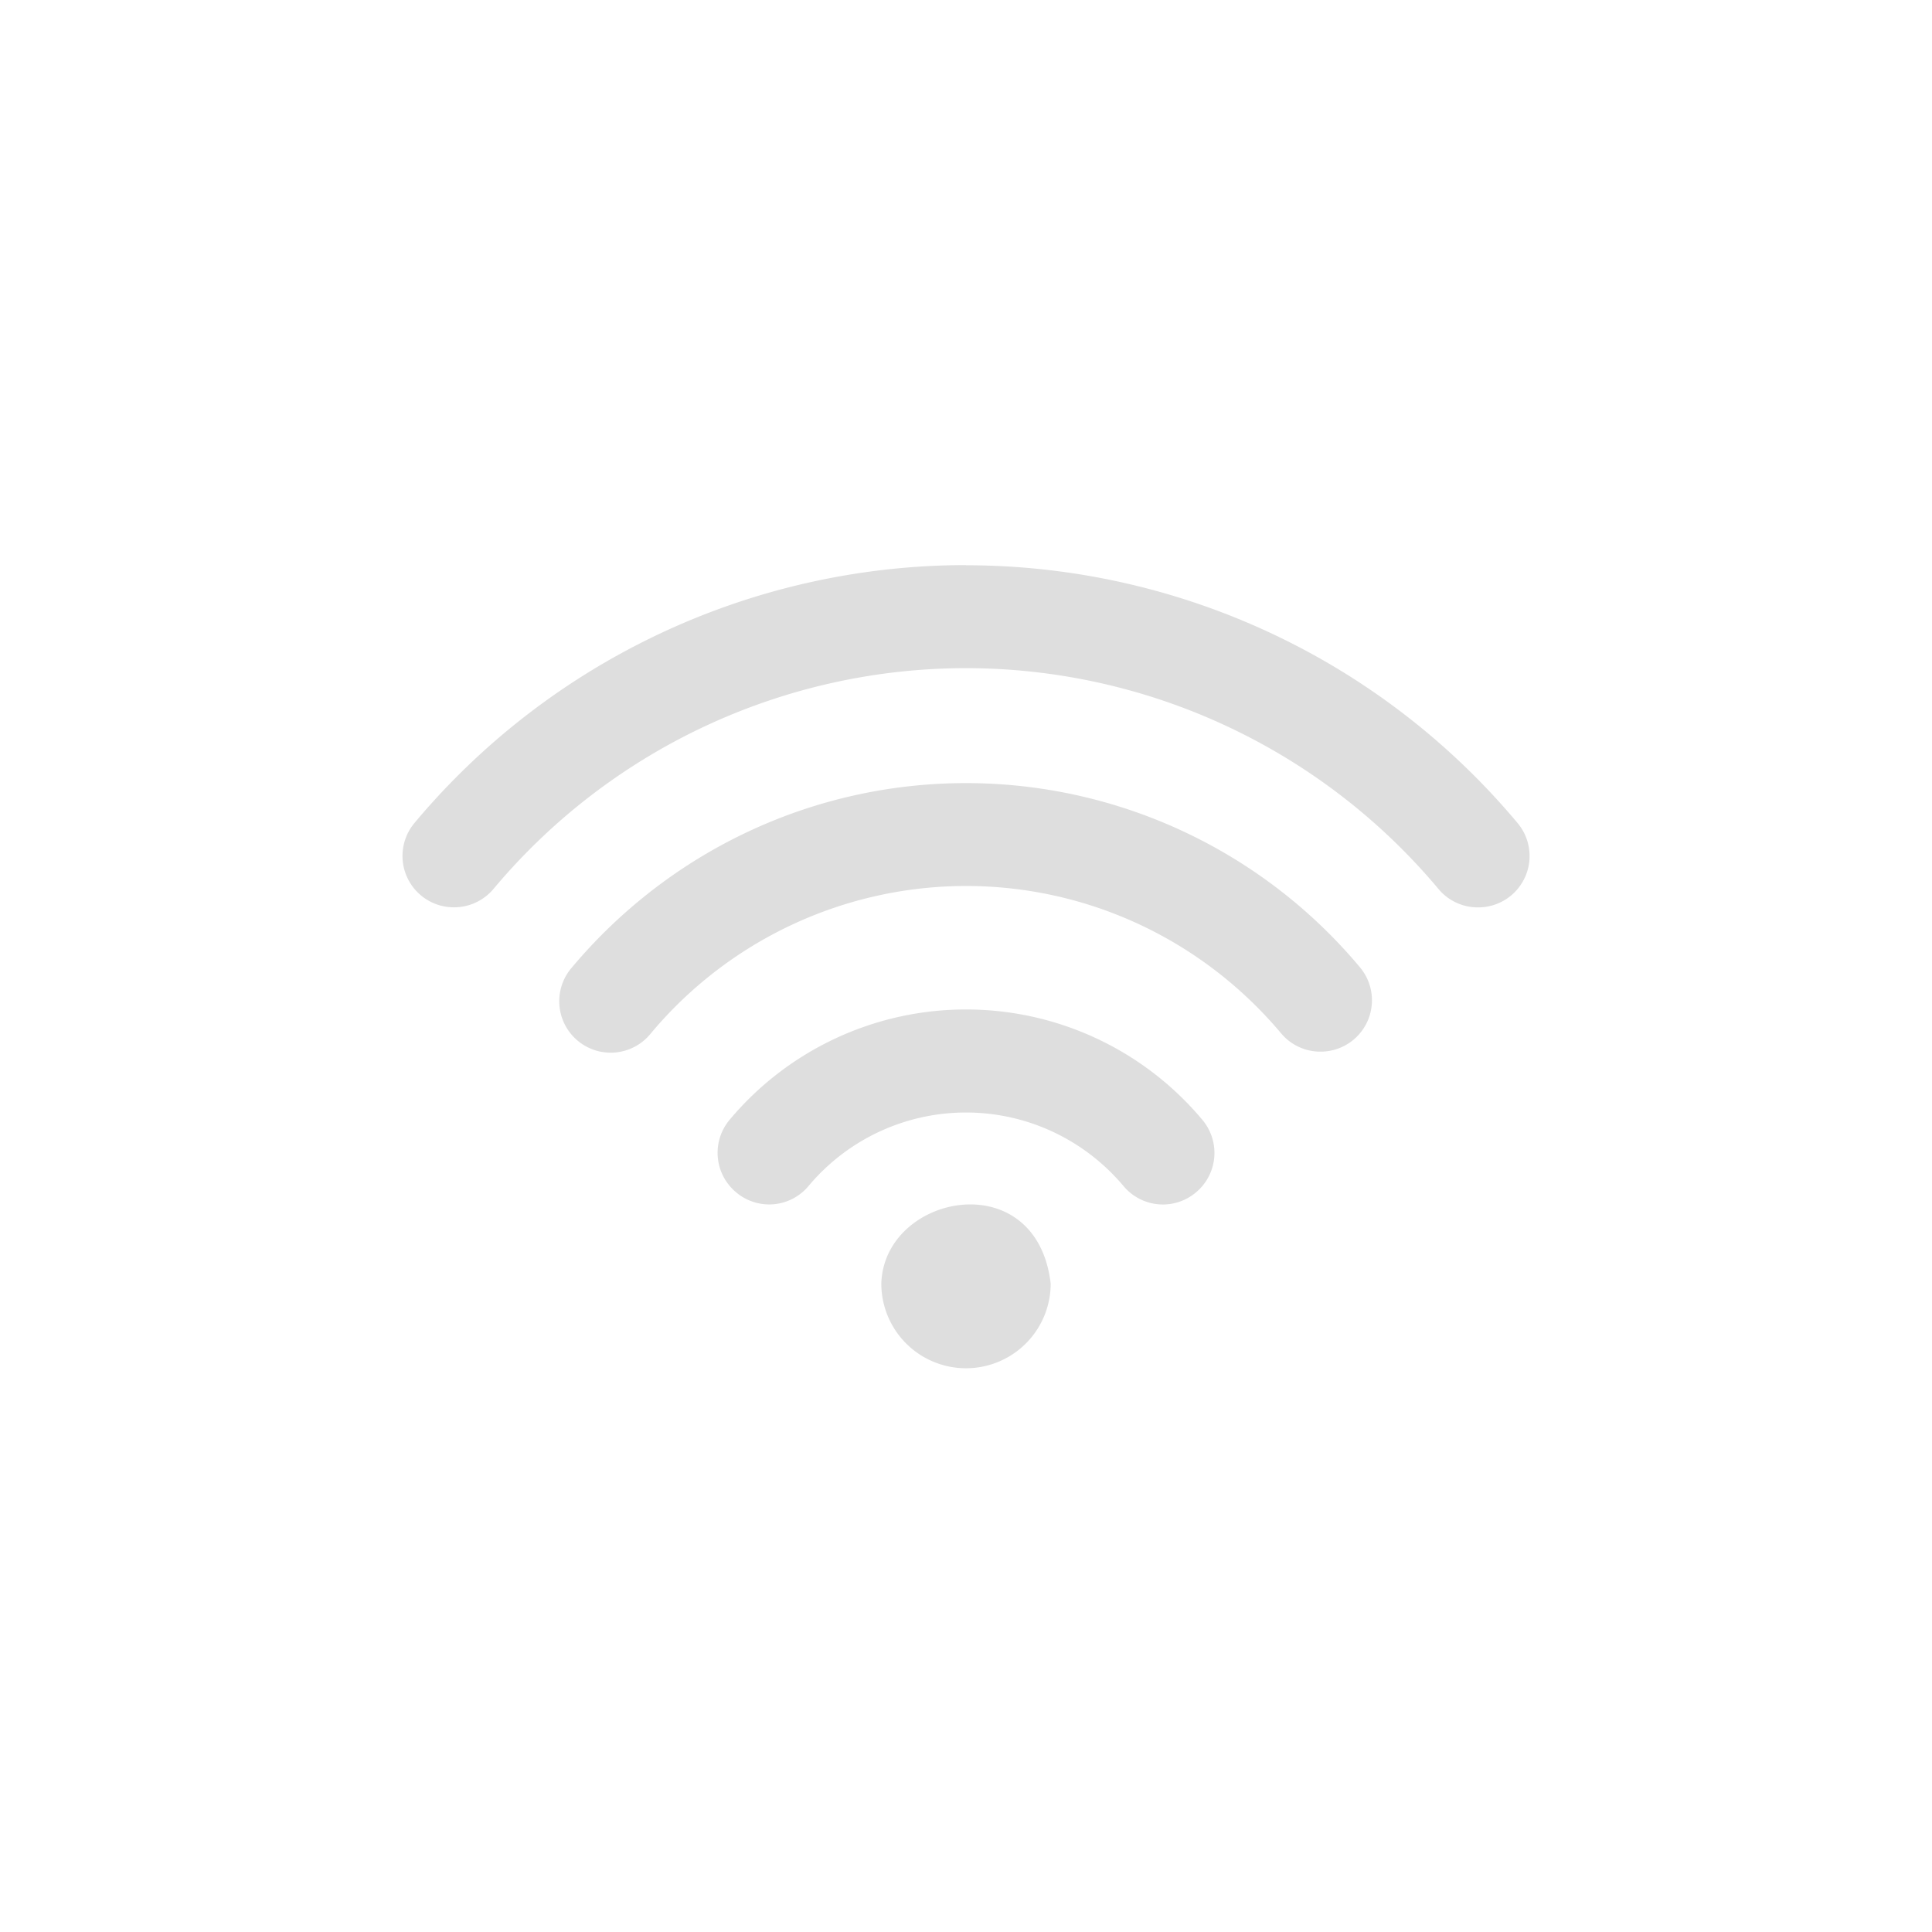 <svg xmlns="http://www.w3.org/2000/svg" width="24" height="24"><path fill="currentColor" d="M12 7.02a8.934 8.934 0 0 0-6.85 3.202.638.638 0 0 0 .49 1.049.639.639 0 0 0 .49-.228A7.658 7.658 0 0 1 12 8.3a7.659 7.659 0 0 1 5.87 2.744.635.635 0 0 0 .49.228.638.638 0 0 0 .49-1.05 8.934 8.934 0 0 0-6.85-3.2zm0 2.708c-1.888 0-3.67.833-4.892 2.286a.639.639 0 1 0 .978.822A5.106 5.106 0 0 1 12 11.006c1.51 0 2.937.667 3.914 1.83a.636.636 0 0 0 .49.228.638.638 0 0 0 .488-1.05A6.38 6.38 0 0 0 12 9.728zm0 2.812a3.827 3.827 0 0 0-2.936 1.37.638.638 0 0 0 .08.901.636.636 0 0 0 .9-.078A2.55 2.55 0 0 1 12 13.82c.755 0 1.468.333 1.957.914a.637.637 0 0 0 .9.078.638.638 0 0 0 .08-.9A3.827 3.827 0 0 0 12 12.54zm-.055 2.427c-.5.048-.98.421-.997.978a1.052 1.052 0 0 0 2.104 0c-.088-.747-.606-1.026-1.107-.978z" style="color:#dedede"/></svg>